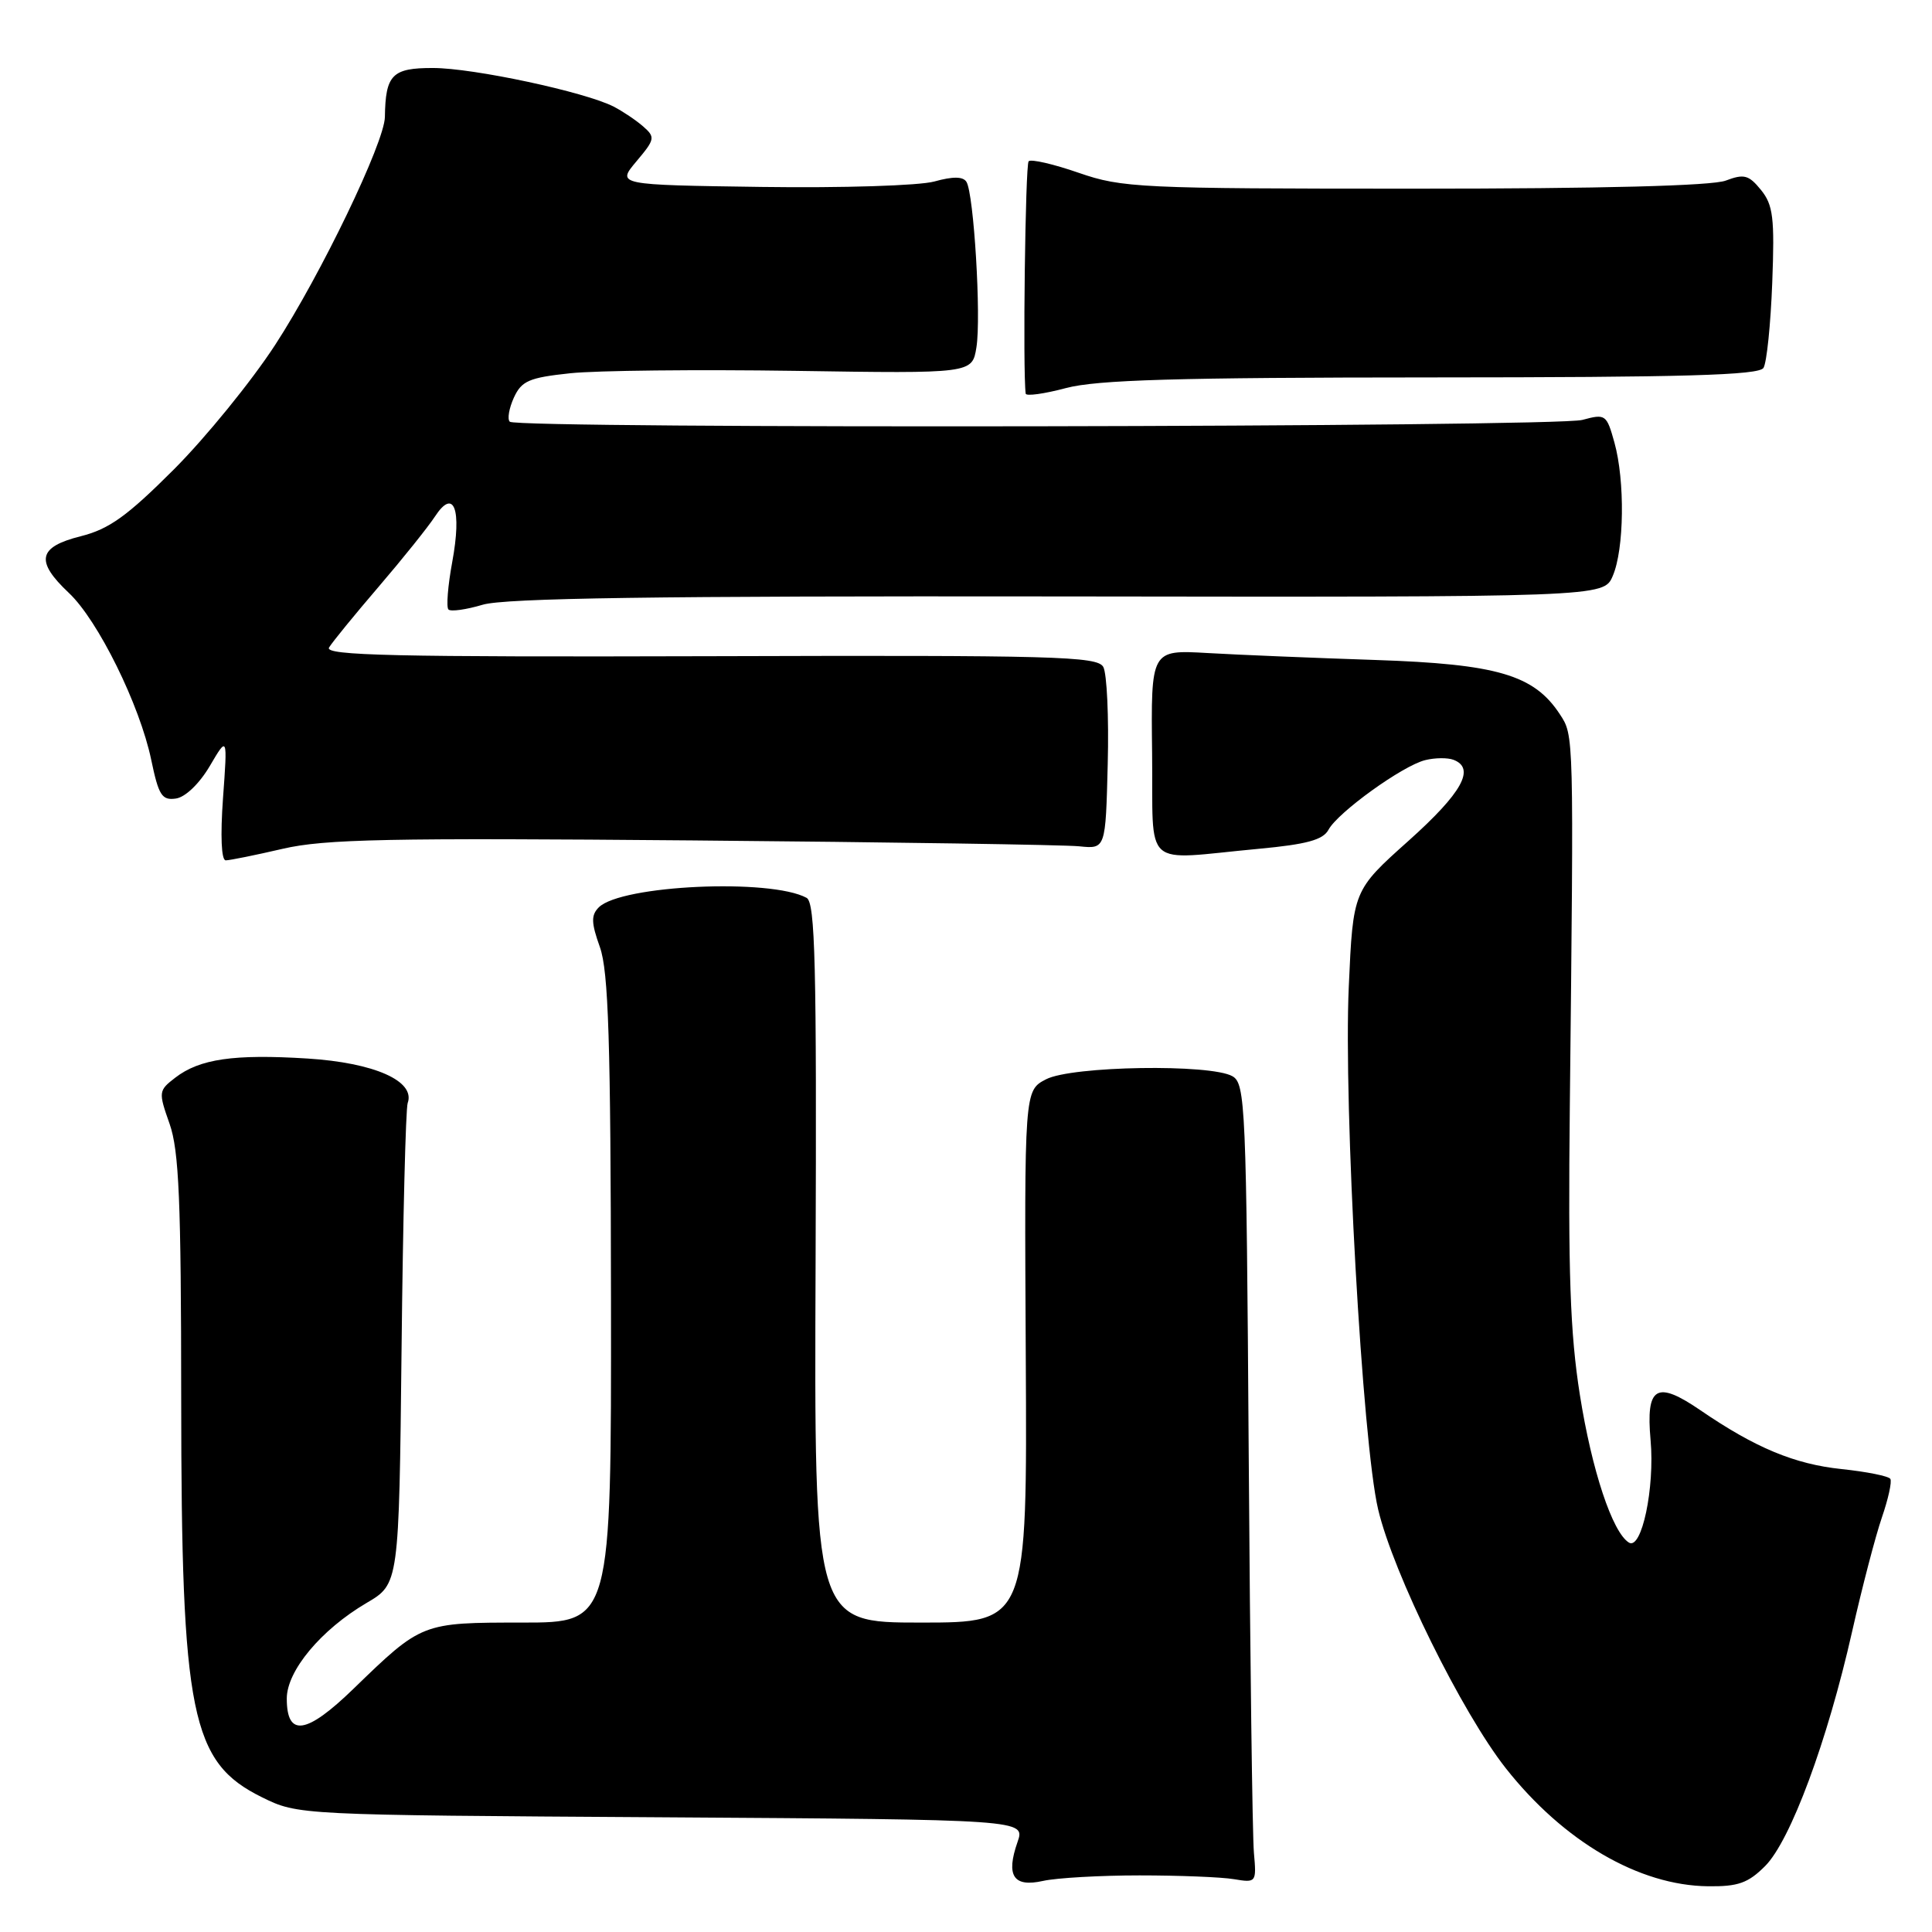 <?xml version="1.0" encoding="UTF-8" standalone="no"?>
<!DOCTYPE svg PUBLIC "-//W3C//DTD SVG 1.1//EN" "http://www.w3.org/Graphics/SVG/1.1/DTD/svg11.dtd" >
<svg xmlns="http://www.w3.org/2000/svg" xmlns:xlink="http://www.w3.org/1999/xlink" version="1.1" viewBox="0 0 256 256">
 <g >
 <path fill="currentColor"
d=" M 151.00 248.50 C 156.22 248.50 161.85 248.72 163.50 249.00 C 166.46 249.49 166.50 249.45 166.15 245.50 C 165.95 243.30 165.64 219.48 165.46 192.58 C 165.15 146.56 165.02 143.59 163.31 142.61 C 160.42 140.95 142.02 141.24 138.61 143.01 C 135.73 144.50 135.73 144.50 135.92 179.75 C 136.11 215.00 136.11 215.00 122.00 215.00 C 107.88 215.00 107.88 215.00 108.07 167.36 C 108.22 127.78 108.02 119.60 106.88 118.97 C 102.10 116.37 82.30 117.28 79.34 120.23 C 78.31 121.27 78.33 122.26 79.49 125.50 C 80.63 128.71 80.92 137.90 80.96 172.25 C 81.00 215.00 81.00 215.00 69.22 215.00 C 55.88 215.00 55.90 214.99 46.83 223.78 C 40.59 229.83 38.00 230.21 38.00 225.07 C 38.00 221.38 42.55 215.94 48.57 212.40 C 52.87 209.88 52.87 209.88 53.21 178.69 C 53.39 161.54 53.76 146.90 54.02 146.16 C 55.07 143.24 49.60 140.82 40.74 140.26 C 30.98 139.65 26.45 140.31 23.22 142.80 C 21.00 144.51 20.98 144.68 22.47 148.91 C 23.72 152.46 24.00 159.09 24.01 185.38 C 24.03 227.27 25.30 233.51 34.72 238.15 C 39.50 240.50 39.50 240.50 87.68 240.80 C 135.86 241.11 135.86 241.11 134.83 244.07 C 133.26 248.56 134.28 250.11 138.21 249.23 C 140.02 248.83 145.78 248.50 151.00 248.50 Z  M 233.90 247.25 C 237.25 243.88 242.13 230.74 245.41 216.21 C 246.74 210.32 248.52 203.51 249.36 201.07 C 250.20 198.63 250.71 196.33 250.48 195.96 C 250.25 195.59 247.34 195.01 244.02 194.66 C 237.79 194.01 232.58 191.84 225.32 186.87 C 219.48 182.87 218.07 183.71 218.71 190.82 C 219.28 197.15 217.53 205.44 215.84 204.40 C 213.65 203.05 210.92 194.82 209.34 184.82 C 208.05 176.65 207.77 168.67 208.01 146.50 C 208.54 96.93 208.56 97.50 206.68 94.63 C 203.26 89.42 198.39 87.99 182.23 87.45 C 174.13 87.18 164.12 86.77 160.00 86.53 C 152.50 86.10 152.50 86.10 152.66 99.80 C 152.84 115.50 151.09 113.93 166.80 112.47 C 173.14 111.88 175.31 111.29 176.03 109.95 C 177.26 107.65 185.86 101.45 188.85 100.72 C 190.14 100.40 191.82 100.38 192.60 100.68 C 195.54 101.81 193.74 105.05 186.65 111.40 C 179.29 117.98 179.29 117.98 178.72 130.74 C 178.01 146.48 180.52 191.17 182.61 200.00 C 184.61 208.48 193.72 226.94 199.54 234.32 C 207.20 244.02 217.18 249.84 226.33 249.94 C 230.30 249.99 231.64 249.52 233.90 247.25 Z  M 37.46 112.47 C 43.03 111.18 51.44 111.01 91.78 111.36 C 118.02 111.59 141.07 111.94 143.00 112.14 C 146.50 112.50 146.50 112.50 146.78 101.22 C 146.94 95.02 146.67 89.23 146.19 88.37 C 145.40 86.96 139.74 86.81 94.06 86.95 C 52.27 87.07 42.97 86.86 43.60 85.80 C 44.03 85.08 46.99 81.46 50.17 77.75 C 53.35 74.04 56.71 69.85 57.64 68.43 C 60.15 64.60 61.22 67.45 59.92 74.49 C 59.34 77.63 59.12 80.45 59.42 80.76 C 59.73 81.07 61.78 80.78 63.96 80.13 C 66.89 79.25 86.95 78.96 140.22 79.03 C 212.50 79.13 212.50 79.13 213.70 76.31 C 215.22 72.78 215.33 63.71 213.92 58.64 C 212.88 54.91 212.74 54.81 209.67 55.64 C 206.09 56.61 68.51 56.84 67.55 55.88 C 67.20 55.54 67.45 54.10 68.09 52.69 C 69.11 50.47 70.09 50.04 75.54 49.46 C 78.99 49.09 92.39 48.95 105.32 49.14 C 128.82 49.50 128.82 49.50 129.38 46.03 C 130.03 42.06 129.04 25.68 128.06 24.10 C 127.62 23.38 126.28 23.36 123.80 24.05 C 121.79 24.60 111.61 24.92 100.94 24.77 C 81.71 24.50 81.71 24.50 84.33 21.38 C 86.79 18.46 86.85 18.18 85.23 16.76 C 84.28 15.93 82.52 14.75 81.32 14.13 C 77.55 12.19 62.73 9.01 57.37 9.01 C 51.96 9.00 51.08 9.90 51.00 15.50 C 50.95 18.88 42.50 36.42 36.46 45.70 C 33.31 50.54 27.27 57.96 23.05 62.19 C 16.84 68.40 14.46 70.11 10.68 71.06 C 5.03 72.48 4.65 74.35 9.12 78.56 C 12.99 82.19 18.53 93.44 20.04 100.69 C 21.02 105.39 21.45 106.08 23.31 105.81 C 24.56 105.63 26.42 103.84 27.80 101.50 C 30.15 97.50 30.15 97.50 29.55 105.75 C 29.19 110.78 29.33 114.00 29.91 114.00 C 30.44 114.00 33.84 113.31 37.46 112.47 Z  M 189.69 50.01 C 223.15 50.00 233.06 49.72 233.67 48.75 C 234.10 48.06 234.62 43.00 234.83 37.49 C 235.16 28.85 234.95 27.16 233.34 25.17 C 231.72 23.18 231.10 23.01 228.67 23.93 C 226.87 24.62 212.22 25.00 187.44 25.00 C 150.99 25.00 148.70 24.89 142.94 22.90 C 139.60 21.74 136.61 21.05 136.30 21.37 C 135.86 21.81 135.51 49.25 135.91 52.16 C 135.96 52.52 138.36 52.19 141.25 51.42 C 145.36 50.33 155.91 50.02 189.69 50.01 Z "/>
</g>
</svg>
